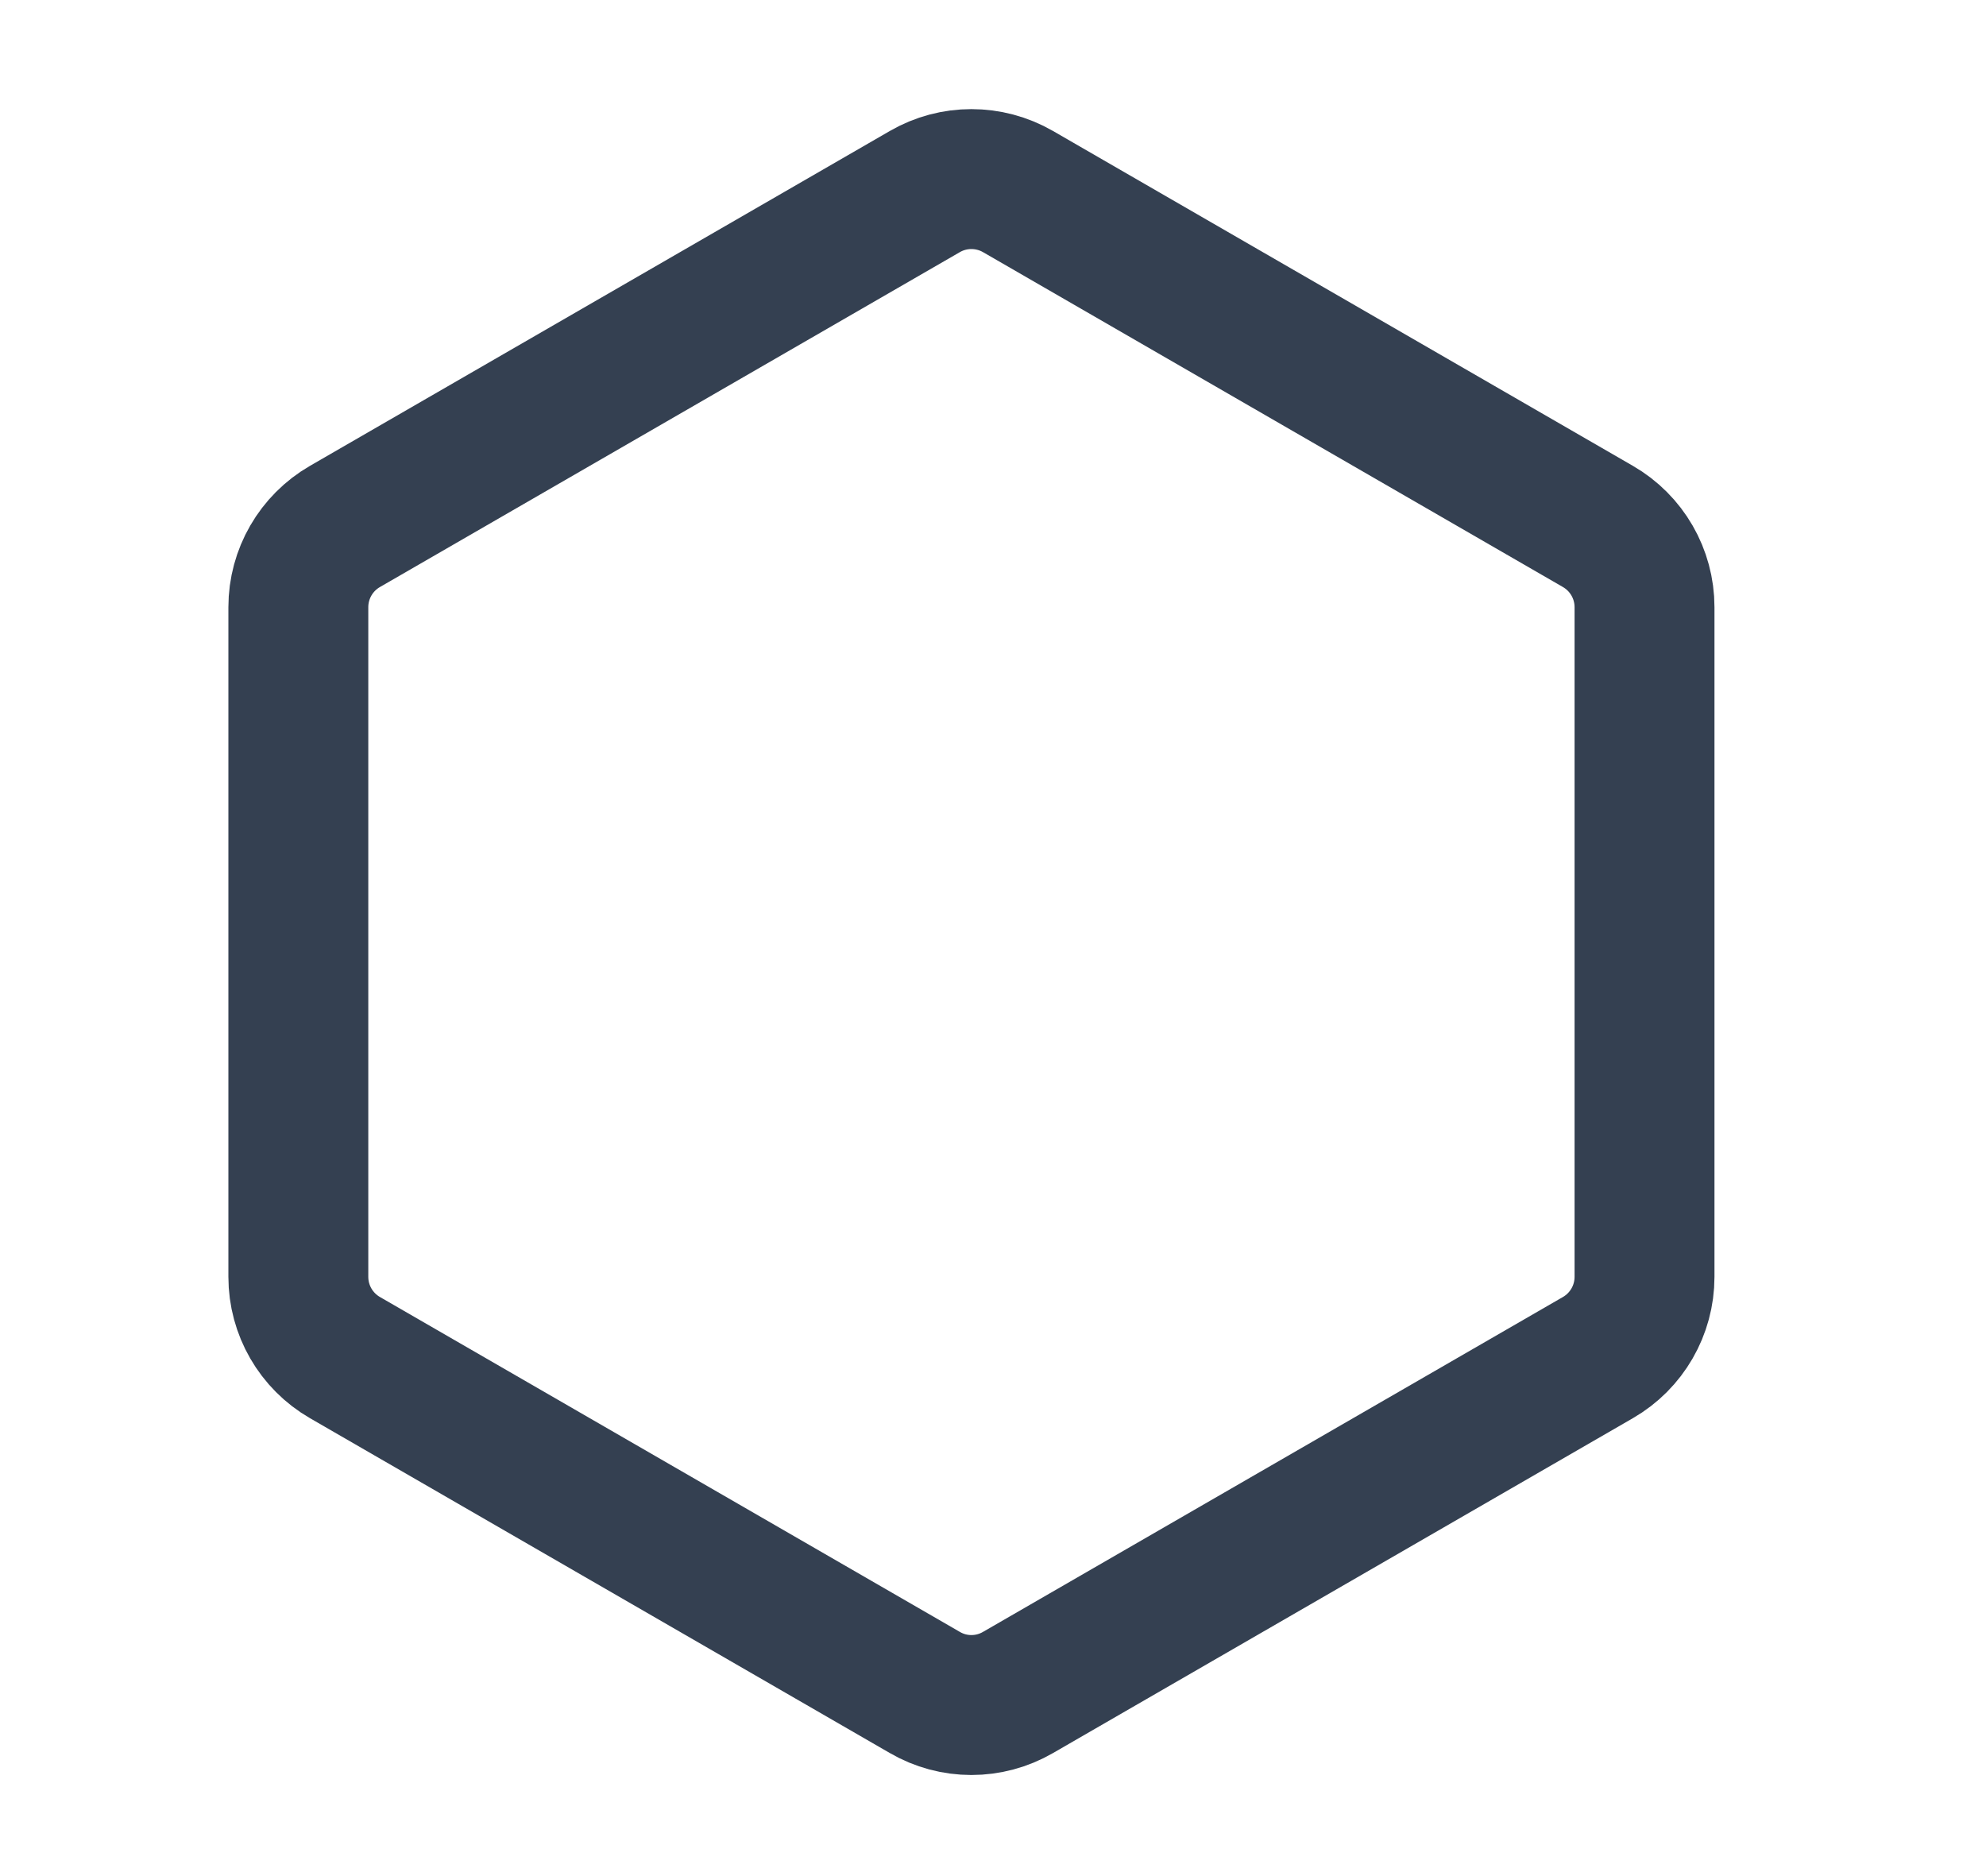 <svg width="18" height="17" viewBox="0 0 18 17" fill="none" xmlns="http://www.w3.org/2000/svg">
<g clip-path="url(#clip0_643_8582)">
<path d="M8.382 1.736C8.643 1.585 8.965 1.585 9.227 1.736L14.482 4.77C14.744 4.921 14.905 5.2 14.905 5.502V11.57C14.905 11.872 14.744 12.151 14.482 12.302L9.227 15.336C8.965 15.488 8.643 15.488 8.382 15.336L3.127 12.302C2.865 12.151 2.704 11.872 2.704 11.57V5.502C2.704 5.2 2.865 4.921 3.127 4.77L8.382 1.736Z" stroke="#344051" stroke-width="1.268" stroke-linecap="round" stroke-linejoin="round"/>
</g>
<defs>
<clipPath id="clip0_643_8582">
<rect width="16.906" height="16.906" fill="white" transform="translate(0.351 0.083)"/>
</clipPath>
</defs>
</svg>
